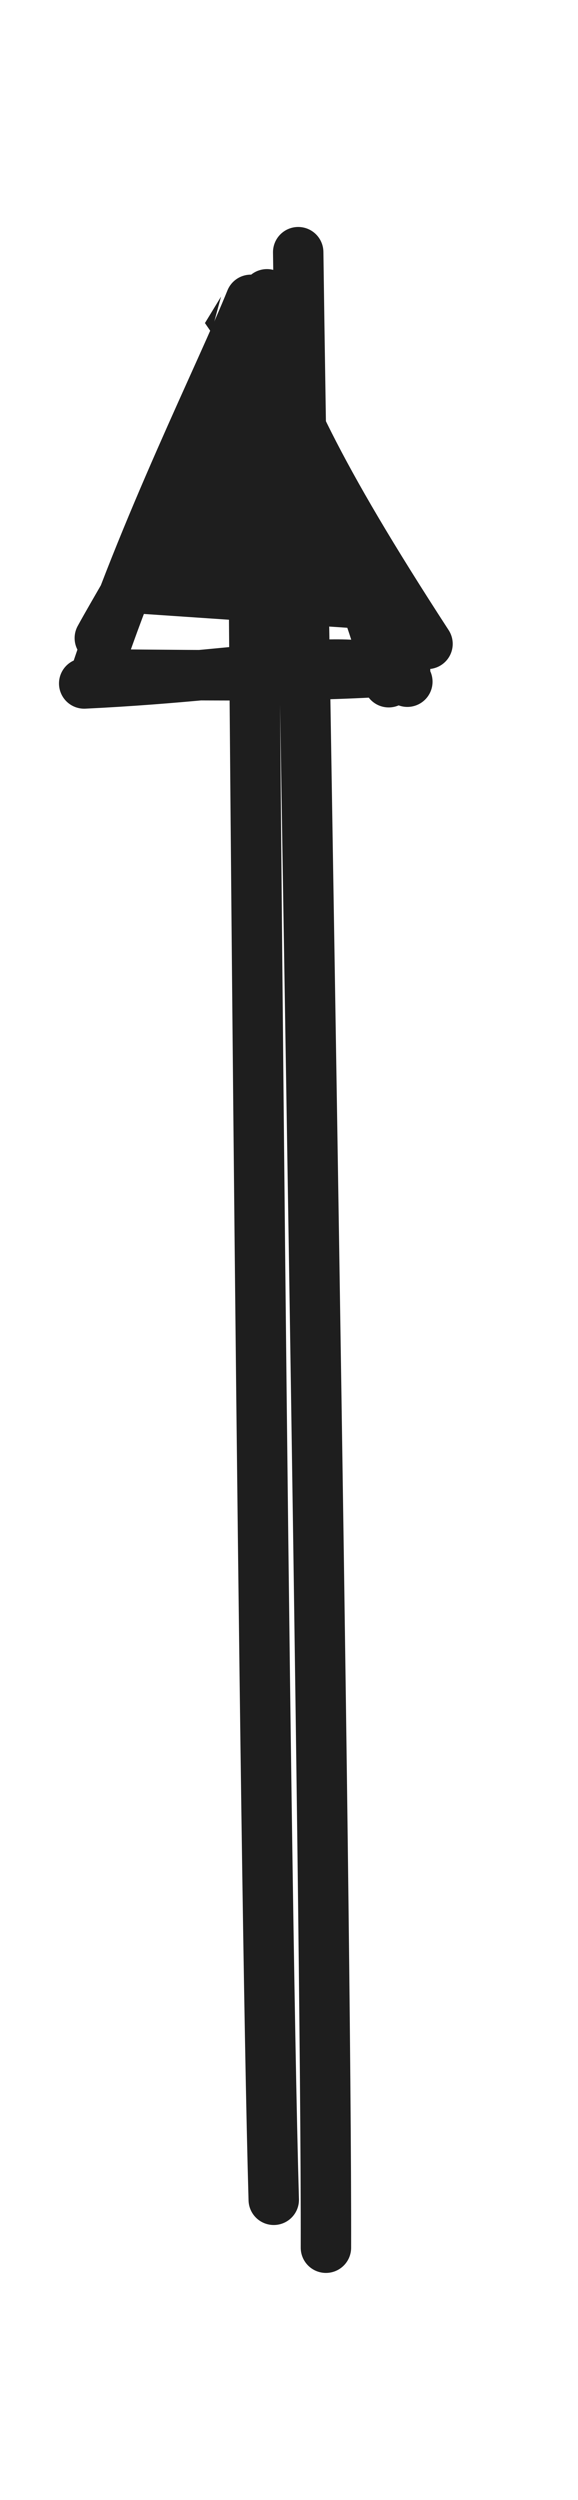 <svg version="1.1" xmlns="http://www.w3.org/2000/svg" viewBox="0 0 22.93 99.124" width="22.93" height="99.124">
  <!-- svg-source:excalidraw -->
  
  <defs>
    <style class="style-fonts">
      
    </style>
    
  </defs>
  <rect x="0" y="0" width="22.93" height="99.124" fill="#ffffff"></rect><g stroke-linecap="round"><g transform="translate(10.39 88.089) rotate(0 0.34 -38.072)"><path d="M2.54 1.03 C2.57 -12.31, 1.61 -65.18, 1.44 -78.09 M0.47 -0.87 C0.09 -14.09, -0.33 -63.42, -0.39 -75.52" stroke="#1e1e1e" stroke-width="2" fill="none"></path></g><g transform="translate(10.39 88.089) rotate(0 0.34 -38.072)"><path d="M-2.26 -75.28 L6.16 -63.01 L-5.03 -63.77 L-1.62 -76.33" stroke="none" stroke-width="0" fill="#1e1e1e" fill-rule="evenodd"></path><path d="M0.16 -75.11 C0.88 -70.47, 4 -65.88, 5.03 -61.04 M-0.33 -75.78 C0.84 -72.36, 2.08 -69.47, 6.57 -62.56 M5.77 -61.06 C3.89 -62.44, 0.45 -61.35, -7.05 -60.99 M5.68 -61.52 C2.08 -61.25, -1.57 -61.31, -6.44 -61.35 M-6.43 -62.79 C-5.25 -64.95, -2.24 -69.63, 0.2 -76.42 M-6.65 -61.18 C-4.72 -67.09, -1.58 -73.37, -0.44 -76.2 M-0.39 -75.52 C-0.39 -75.52, -0.39 -75.52, -0.39 -75.52 M-0.39 -75.52 C-0.39 -75.52, -0.39 -75.52, -0.39 -75.52" stroke="#1e1e1e" stroke-width="2" fill="none"></path></g></g><mask></mask></svg>